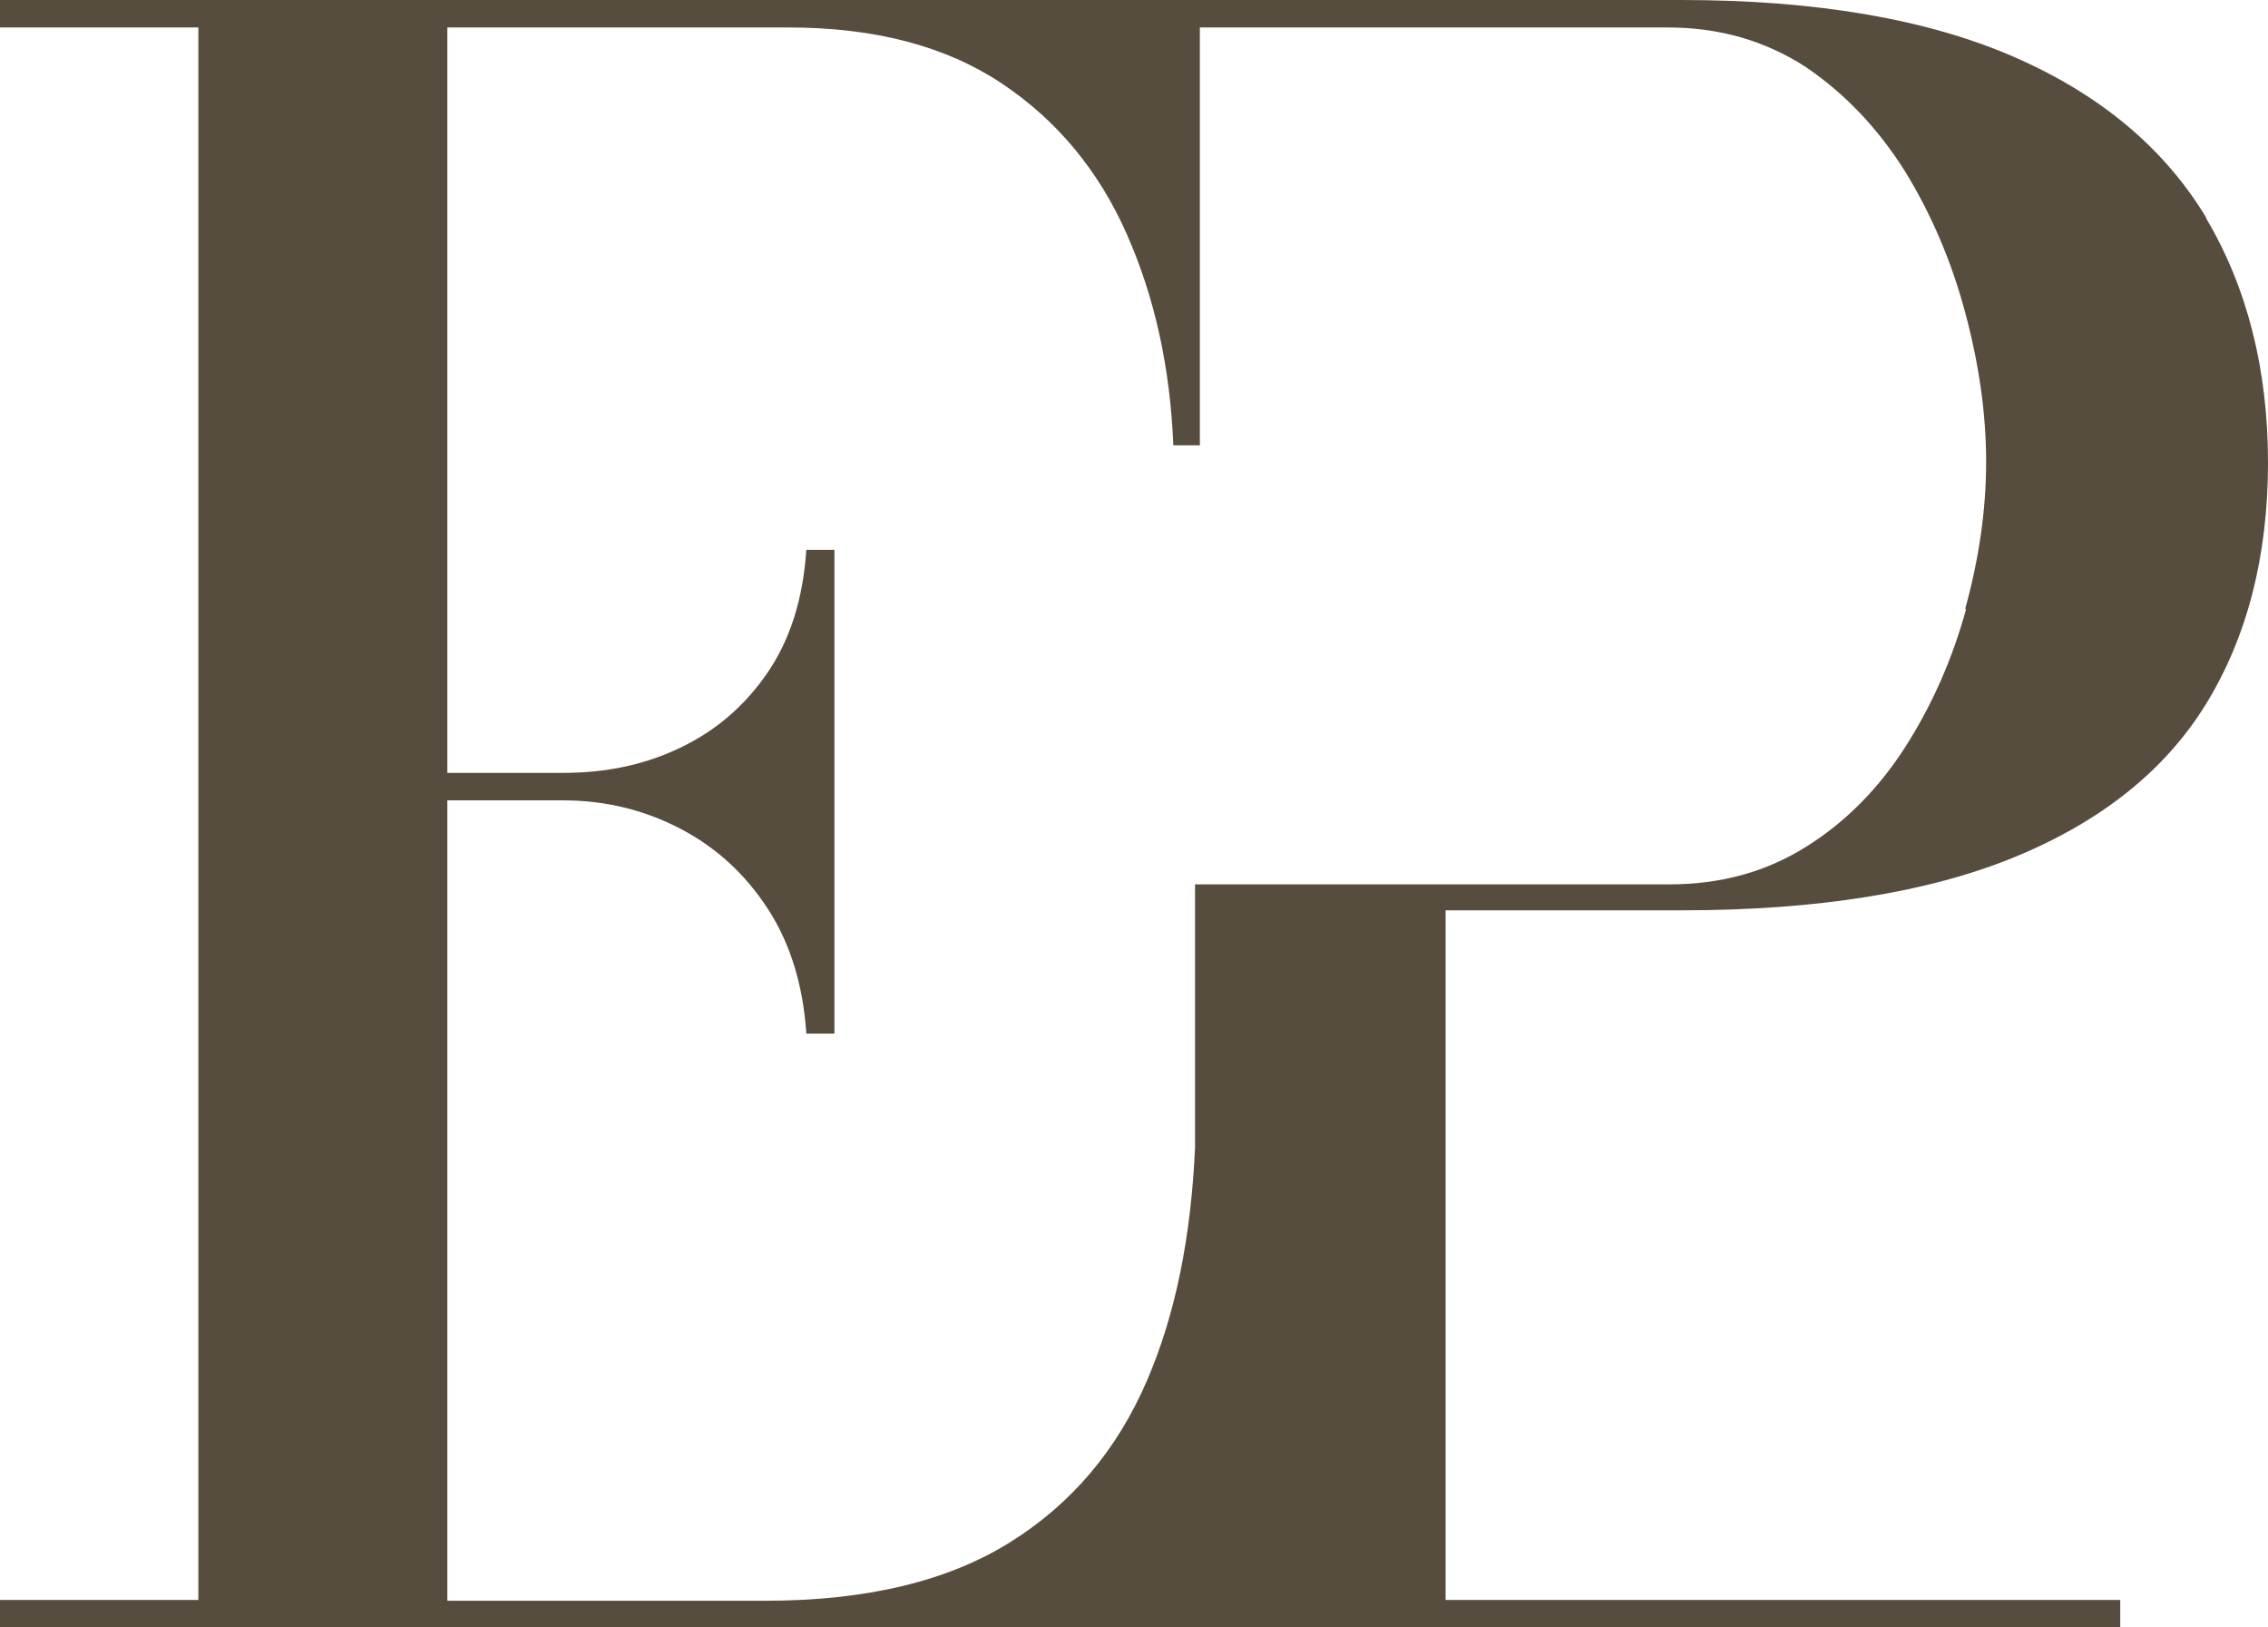 <svg width="46" height="33" viewBox="0 0 46 33" fill="none" xmlns="http://www.w3.org/2000/svg">
<path d="M44.746 4.412C43.899 3.01 42.612 1.927 40.869 1.163C39.126 0.398 36.862 0 34.109 0H0V0.557H4.023V32.443H0V33H43.003V32.443H29.32V18.459H34.109C36.862 18.459 39.126 18.093 40.869 17.376C42.612 16.659 43.915 15.624 44.746 14.27C45.577 12.916 46 11.276 46 9.381C46 7.486 45.577 5.829 44.746 4.428V4.412ZM39.875 12.359C39.598 13.362 39.191 14.286 38.654 15.13C38.116 15.974 37.448 16.659 36.634 17.169C35.819 17.679 34.907 17.933 33.848 17.933H24.238V23.269C24.157 25.069 23.847 26.645 23.261 27.999C22.658 29.401 21.73 30.5 20.475 31.28C19.221 32.06 17.576 32.459 15.523 32.459H9.073V16.229H11.419C12.266 16.229 13.064 16.42 13.797 16.803C14.53 17.185 15.116 17.726 15.572 18.427C16.028 19.128 16.289 19.972 16.354 20.959H16.924V11.149H16.354C16.289 12.136 16.028 12.964 15.572 13.633C15.116 14.302 14.53 14.812 13.797 15.162C13.064 15.513 12.282 15.672 11.419 15.672H9.073V0.557H15.996C17.755 0.557 19.188 0.94 20.312 1.688C21.436 2.437 22.283 3.456 22.853 4.746C23.424 6.036 23.733 7.454 23.798 9.03H24.336V0.557H33.832C34.875 0.557 35.803 0.828 36.618 1.354C37.416 1.895 38.084 2.596 38.637 3.472C39.175 4.348 39.582 5.304 39.859 6.339C40.136 7.374 40.283 8.377 40.283 9.365C40.283 10.352 40.136 11.34 39.859 12.343L39.875 12.359Z" fill="#564D3F"/>
</svg>
